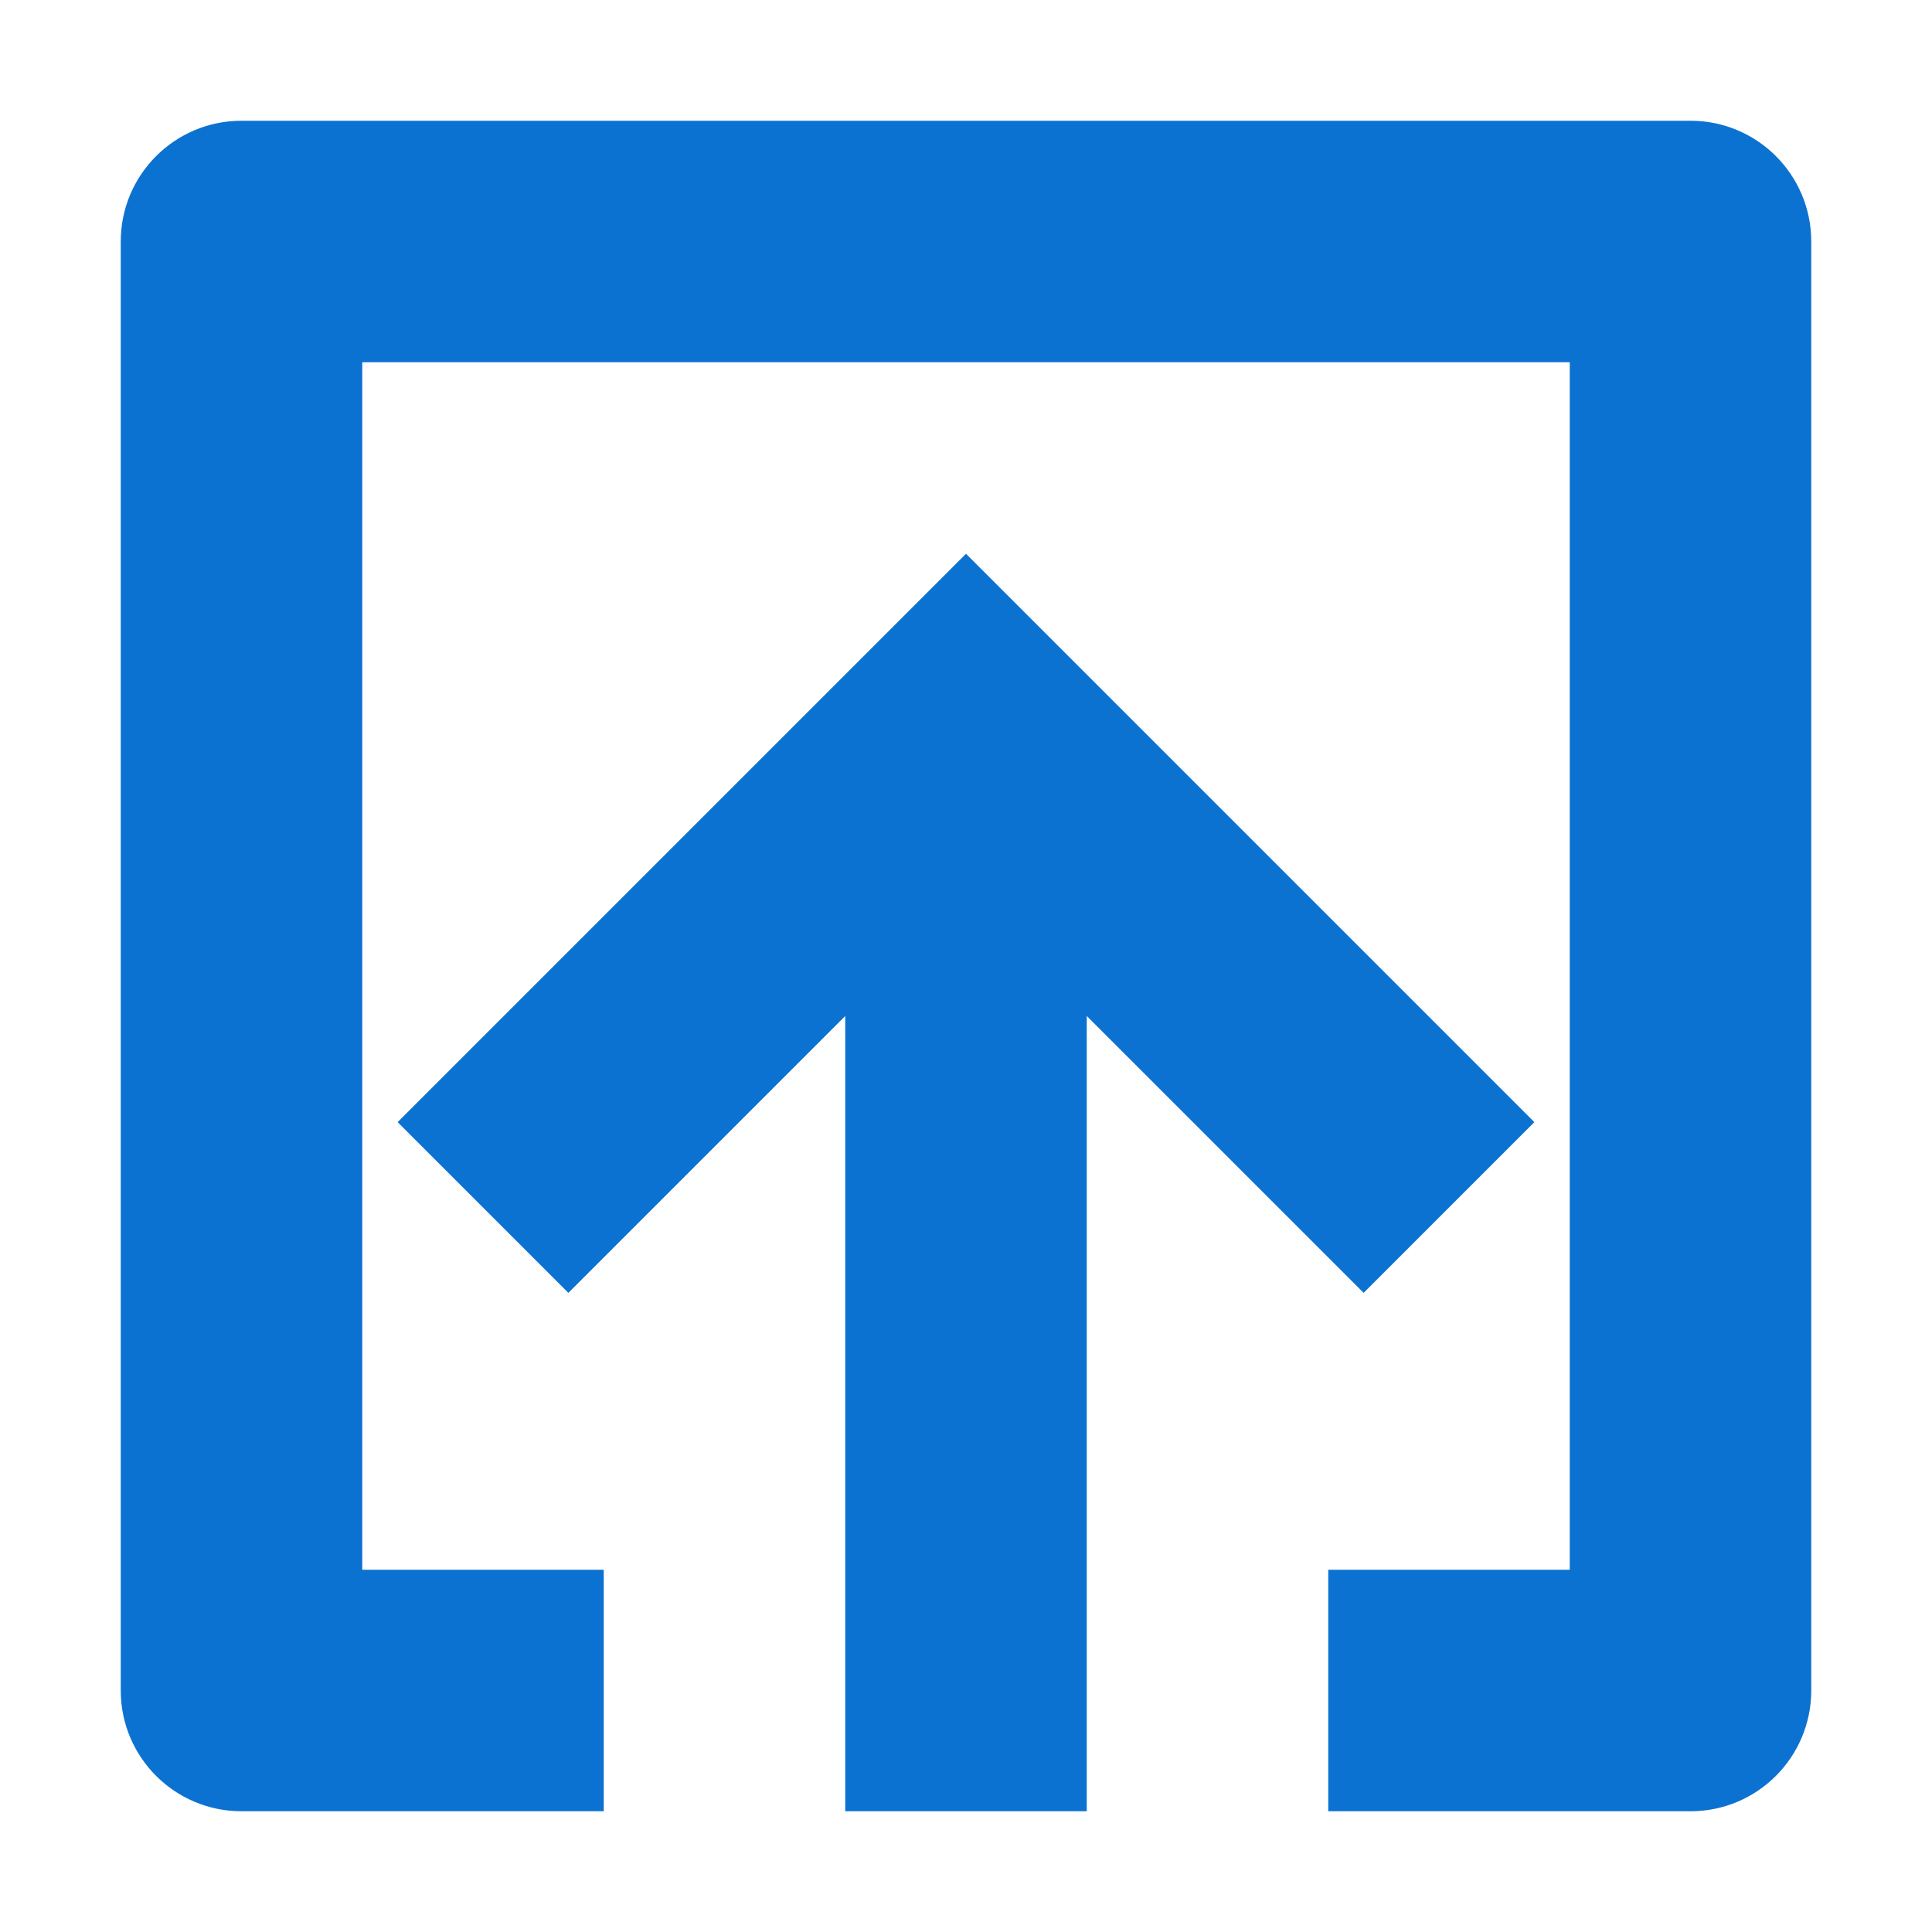 <svg width="32" height="32" viewBox="0 0 32 32" fill="none" xmlns="http://www.w3.org/2000/svg">
<path fill-rule="evenodd" clip-rule="evenodd" d="M6 26L6 6L26 6L26 26H22V30H28C29.105 30 30 29.105 30 28L30 4C30 2.895 29.105 2 28 2L4 2C2.895 2 2 2.895 2 4L2 28C2 29.105 2.895 30 4 30H10V26H6ZM22.586 21.414L25.414 18.586L16 9.172L6.586 18.586L9.414 21.414L14 16.828V30L18 30V16.828L22.586 21.414Z" fill="#0B72D2"/>
</svg>
